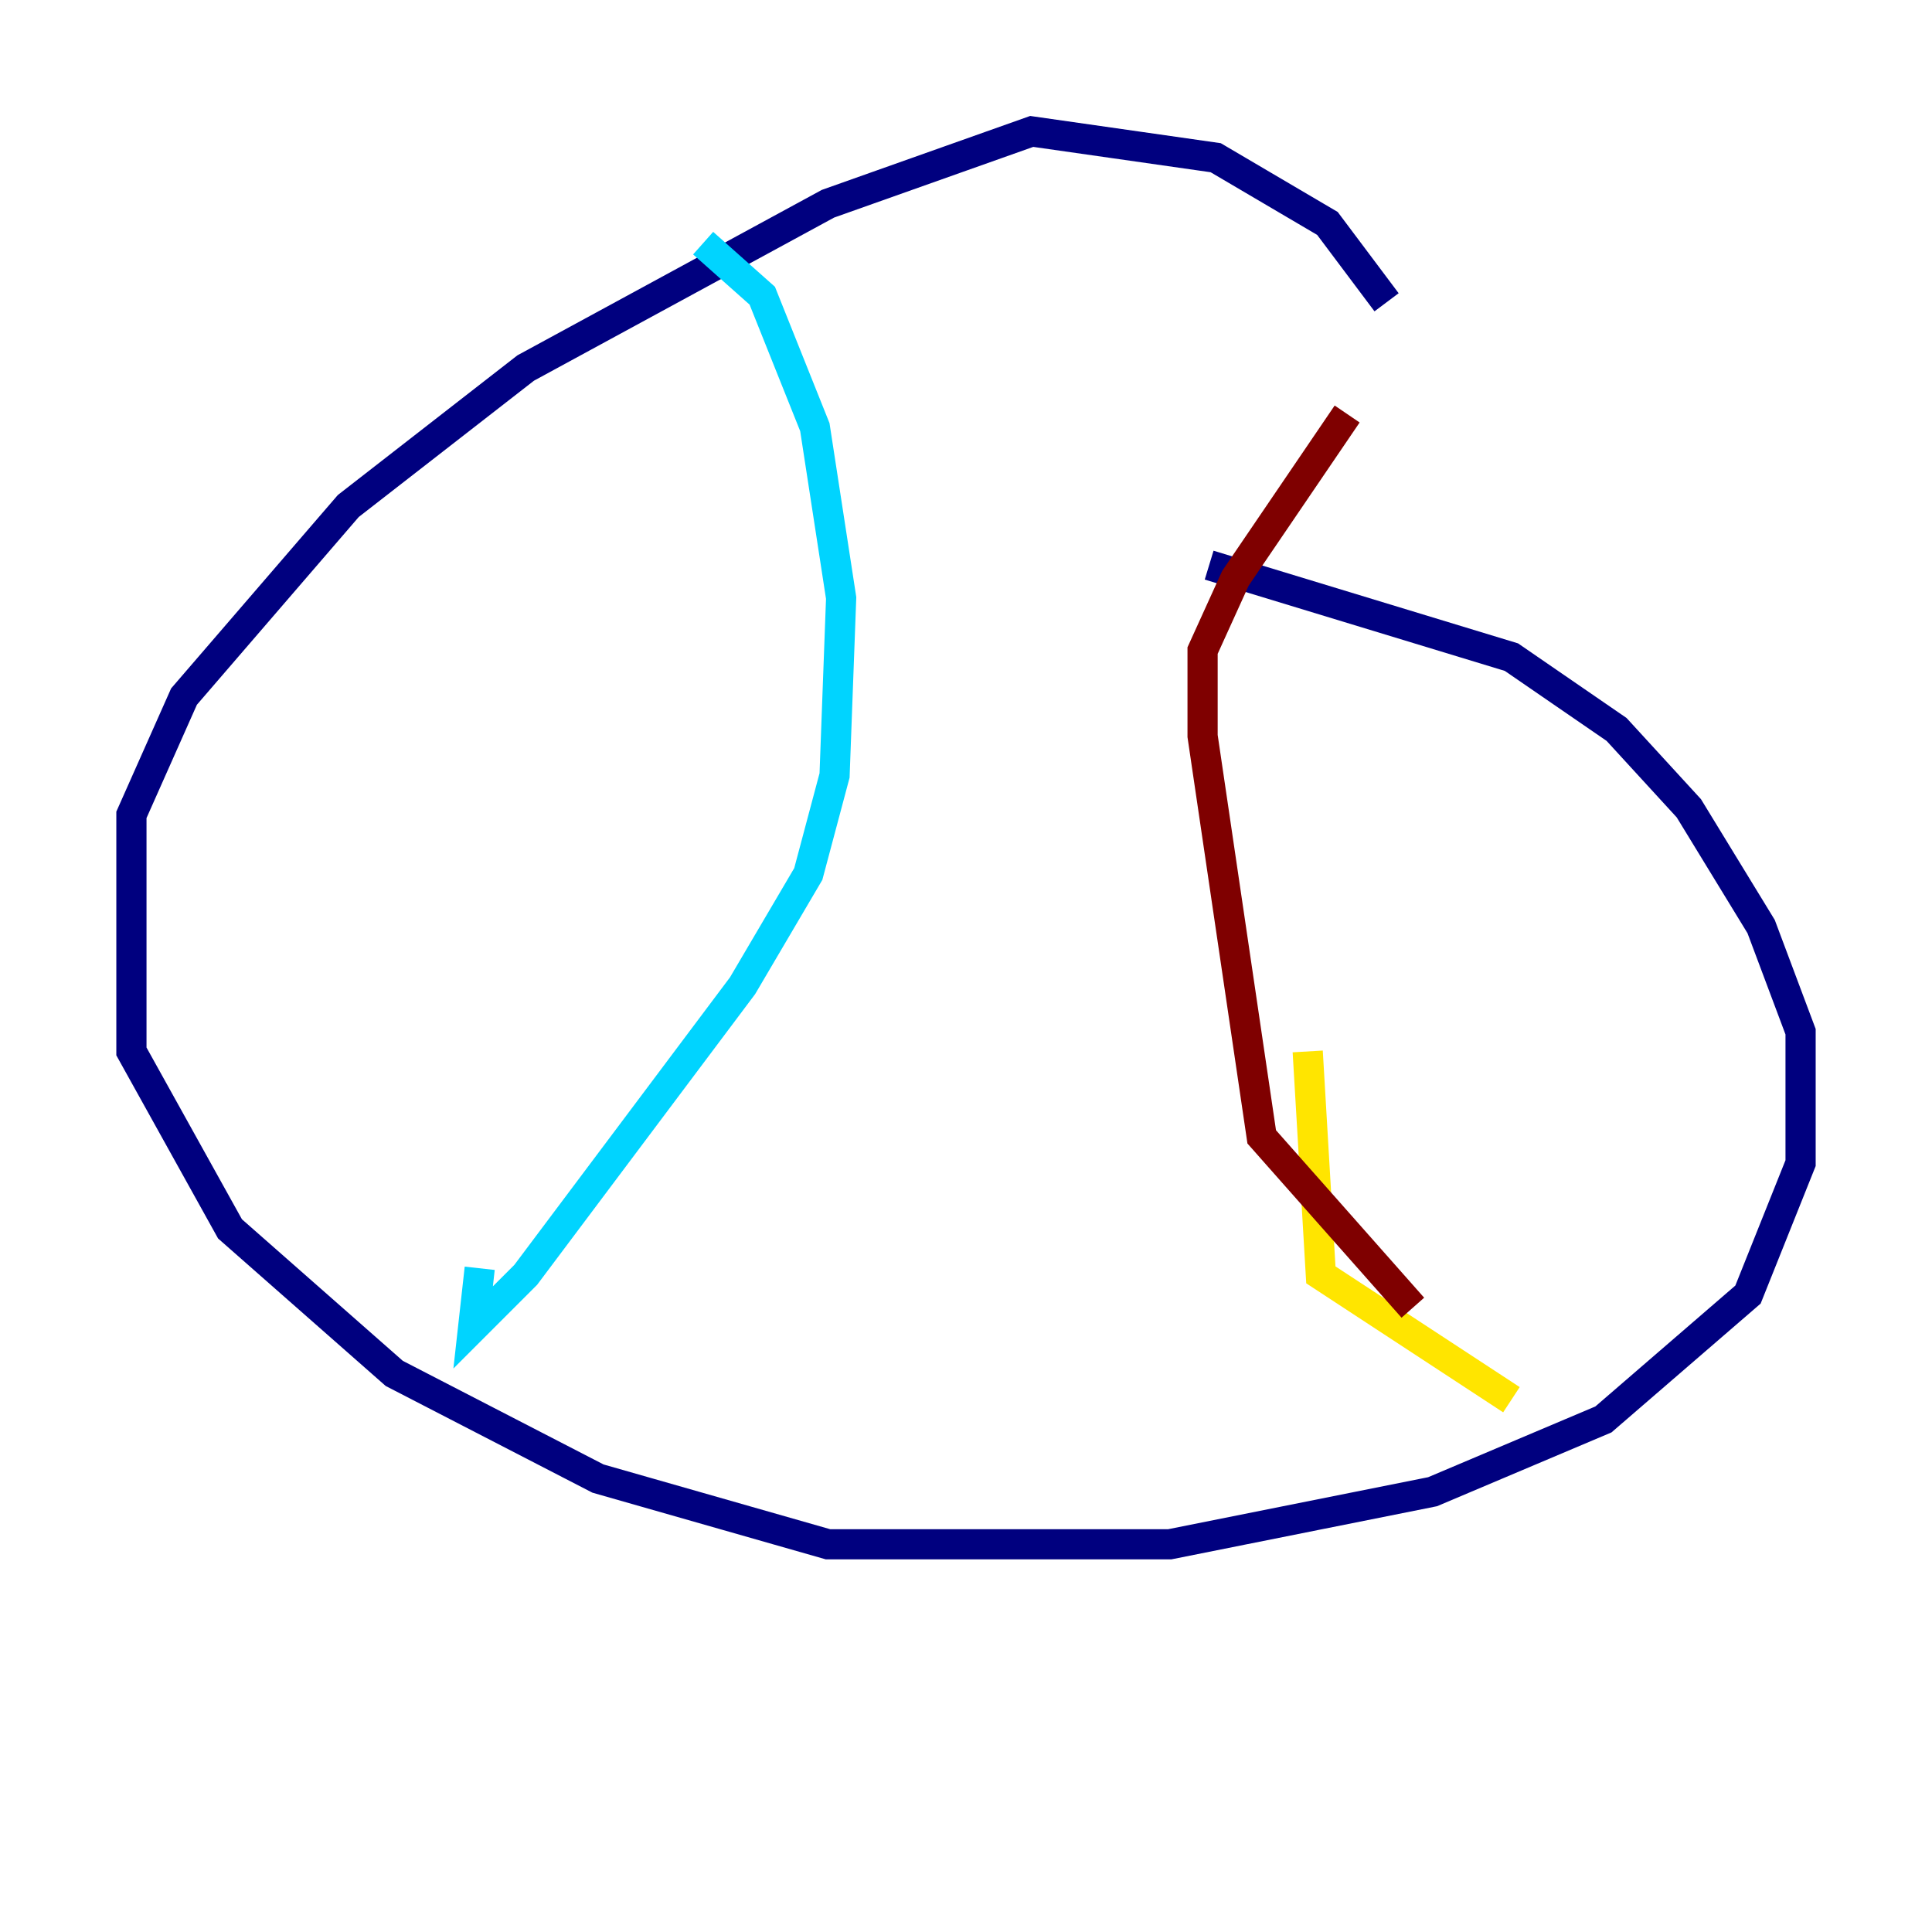 <?xml version="1.0" encoding="utf-8" ?>
<svg baseProfile="tiny" height="128" version="1.2" viewBox="0,0,128,128" width="128" xmlns="http://www.w3.org/2000/svg" xmlns:ev="http://www.w3.org/2001/xml-events" xmlns:xlink="http://www.w3.org/1999/xlink"><defs /><polyline fill="none" points="91.864,20.027 87.946,14.803 80.544,10.449 68.354,8.707 54.857,13.497 34.83,24.381 23.075,33.524 12.191,46.15 8.707,53.986 8.707,69.66 15.238,81.415 26.122,90.993 39.619,97.959 54.857,102.313 77.497,102.313 94.912,98.83 106.231,94.041 115.809,85.769 119.293,77.061 119.293,68.354 116.68,61.388 111.891,53.551 107.102,48.327 100.136,43.537 80.109,37.442" stroke="#00007f" stroke-width="2" /><polyline fill="none" points="46.585,16.109 50.503,19.592 53.986,28.299 55.728,39.619 55.292,51.374 53.551,57.905 49.197,65.306 34.83,84.463 31.347,87.946 31.782,84.027" stroke="#00d4ff" stroke-width="2" /><polyline fill="none" points="86.639,69.66 87.51,84.463 100.136,92.735" stroke="#ffe500" stroke-width="2" /><polyline fill="none" points="93.605,86.639 83.592,75.32 79.674,48.762 79.674,43.102 81.85,38.313 89.252,27.429" stroke="#7f0000" stroke-width="2" /></svg>